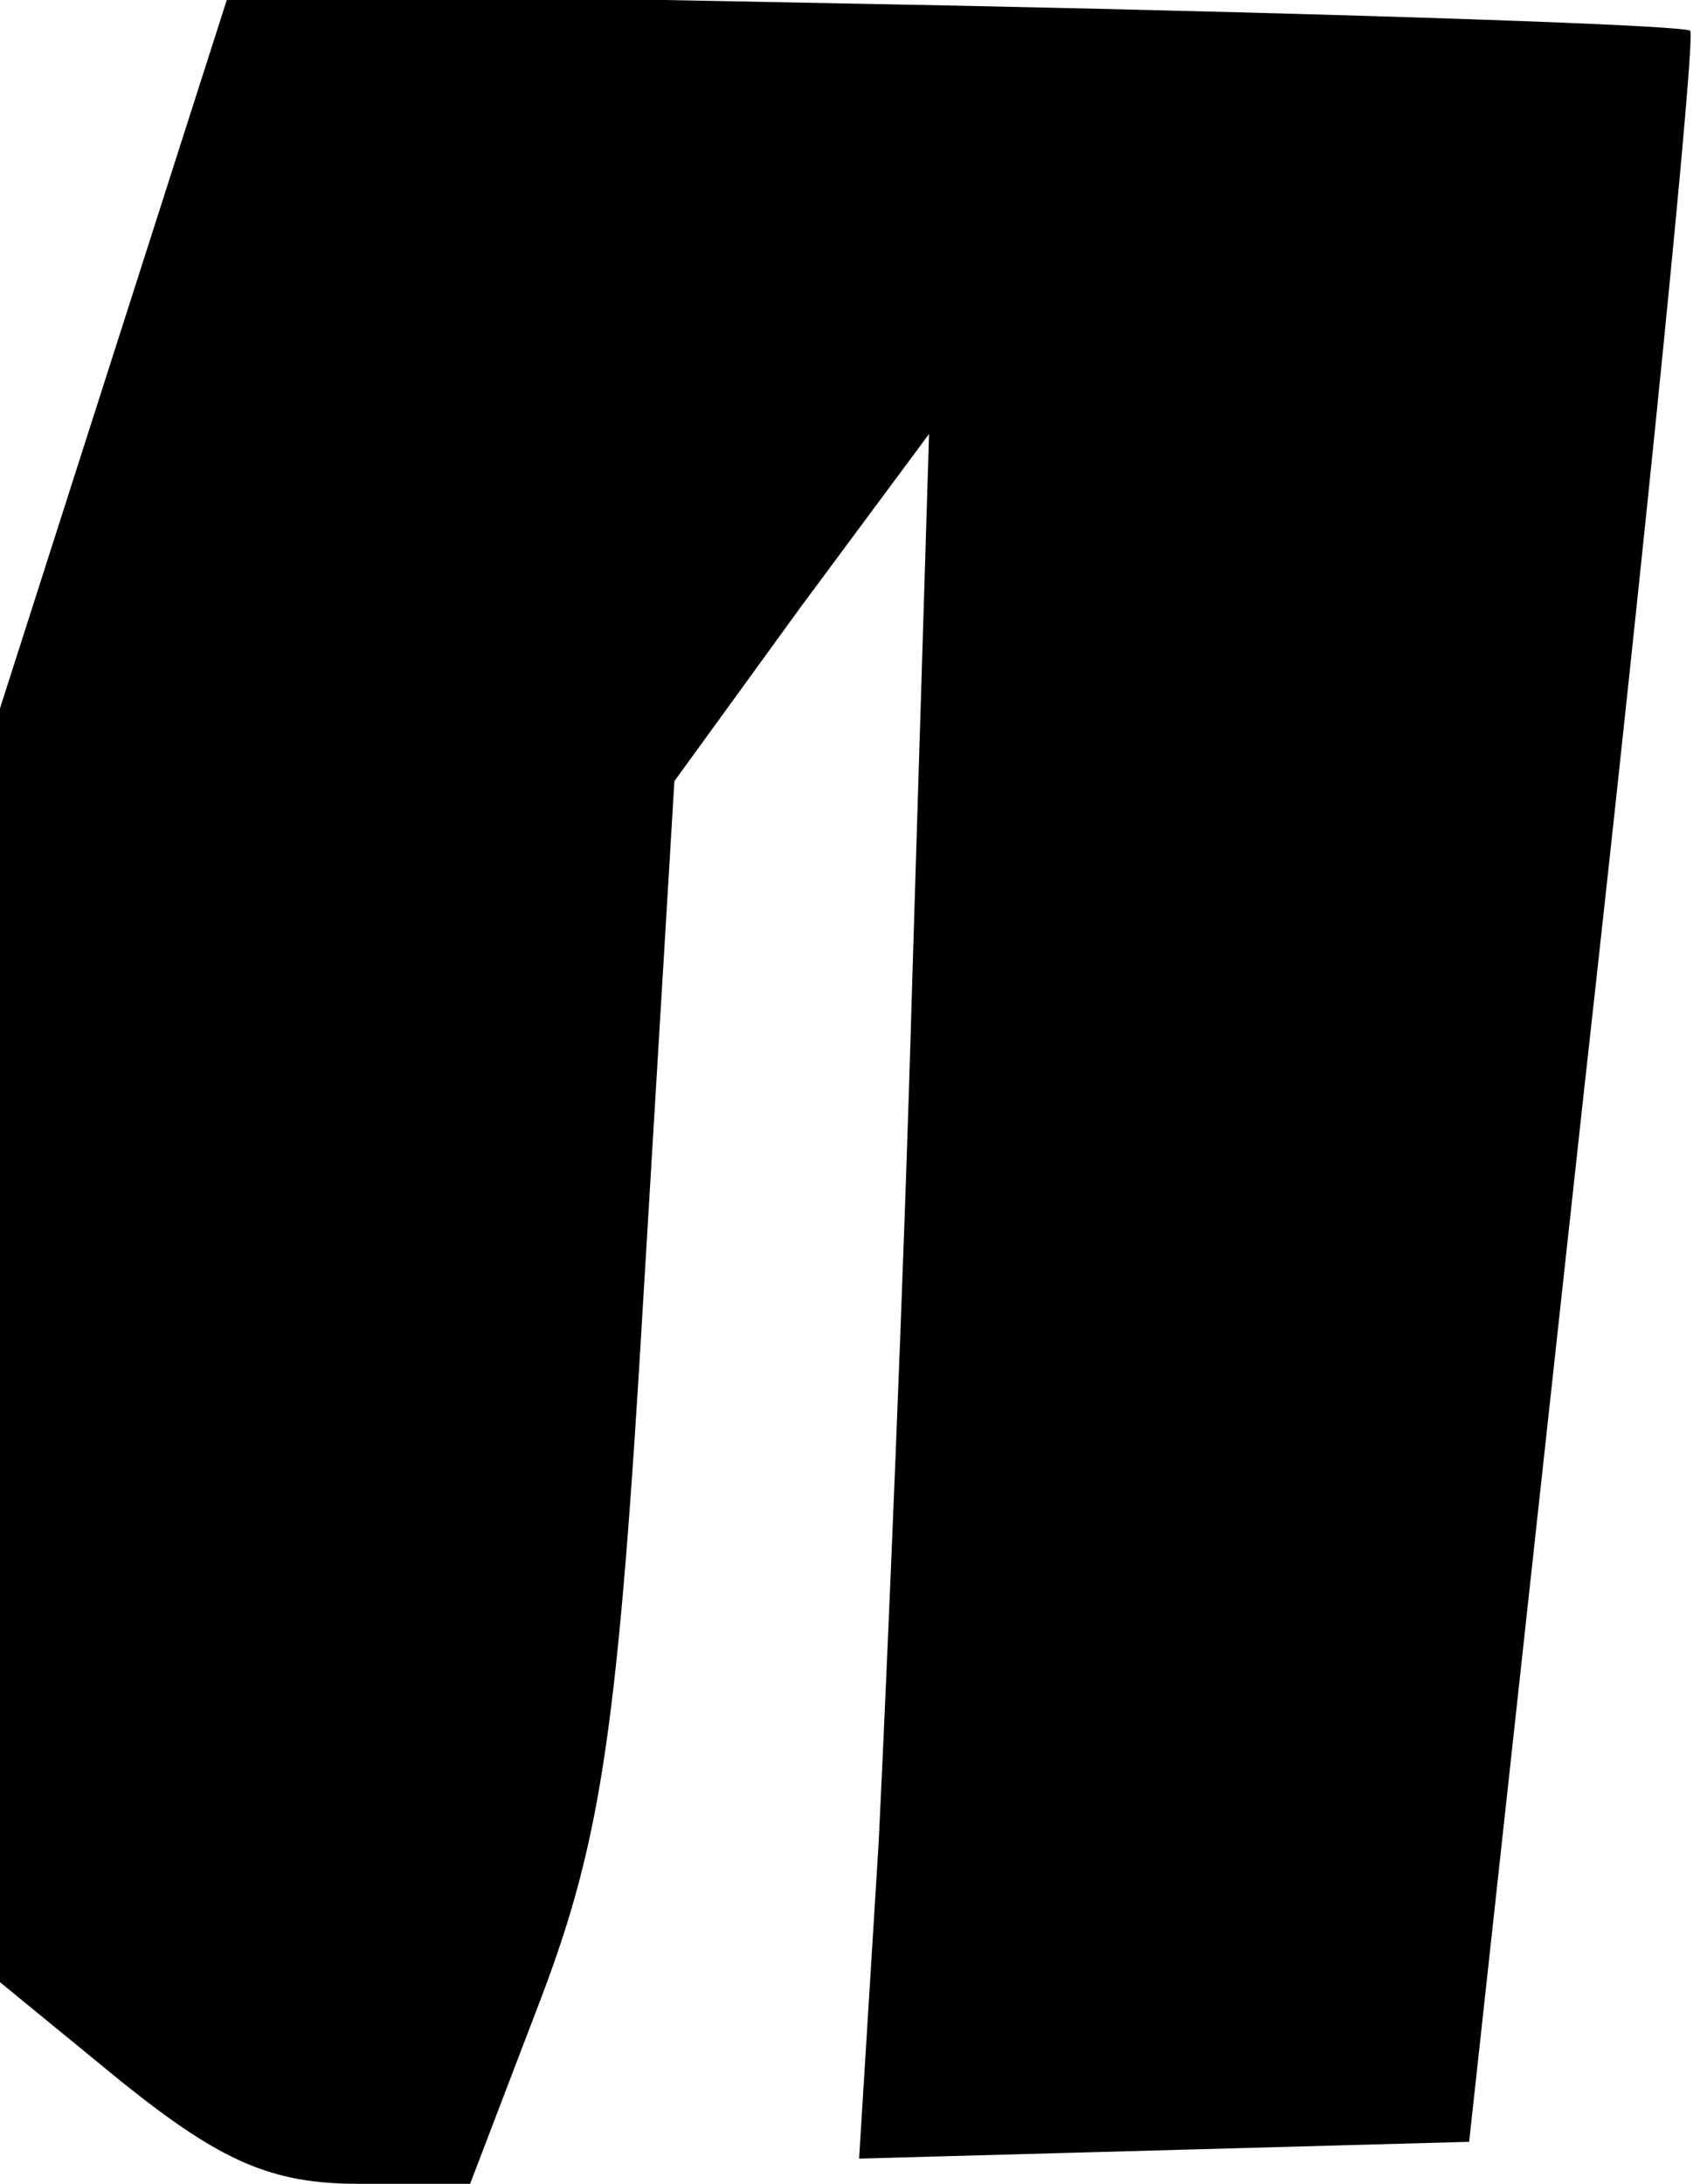 <?xml version="1.0" standalone="no"?>
<!DOCTYPE svg PUBLIC "-//W3C//DTD SVG 20010904//EN"
 "http://www.w3.org/TR/2001/REC-SVG-20010904/DTD/svg10.dtd">
<svg version="1.0" xmlns="http://www.w3.org/2000/svg"
 width="61pt" height="78pt" viewBox="0 0 61 78"
 preserveAspectRatio="xMidYMid meet">
<g transform="translate(0,78) scale(0.1,-0.1)"
fill="#000000" stroke="none">
<path fill="#000000" stroke="none" d="M41 655 l-41 -128 0 -227 0 -228 44
-36 c35 -28 53 -36 84 -36 l40 0 26 68 c21 56 27 96 36 250 l11 183 45 62 46
62 -6 -195 c-3 -107 -9 -246 -12 -308 l-7 -113 109 3 109 3 41 375 c23 206 40
377 38 379 -2 2 -120 6 -263 9 l-259 5 -41 -128z"/>
</g>
</svg>
